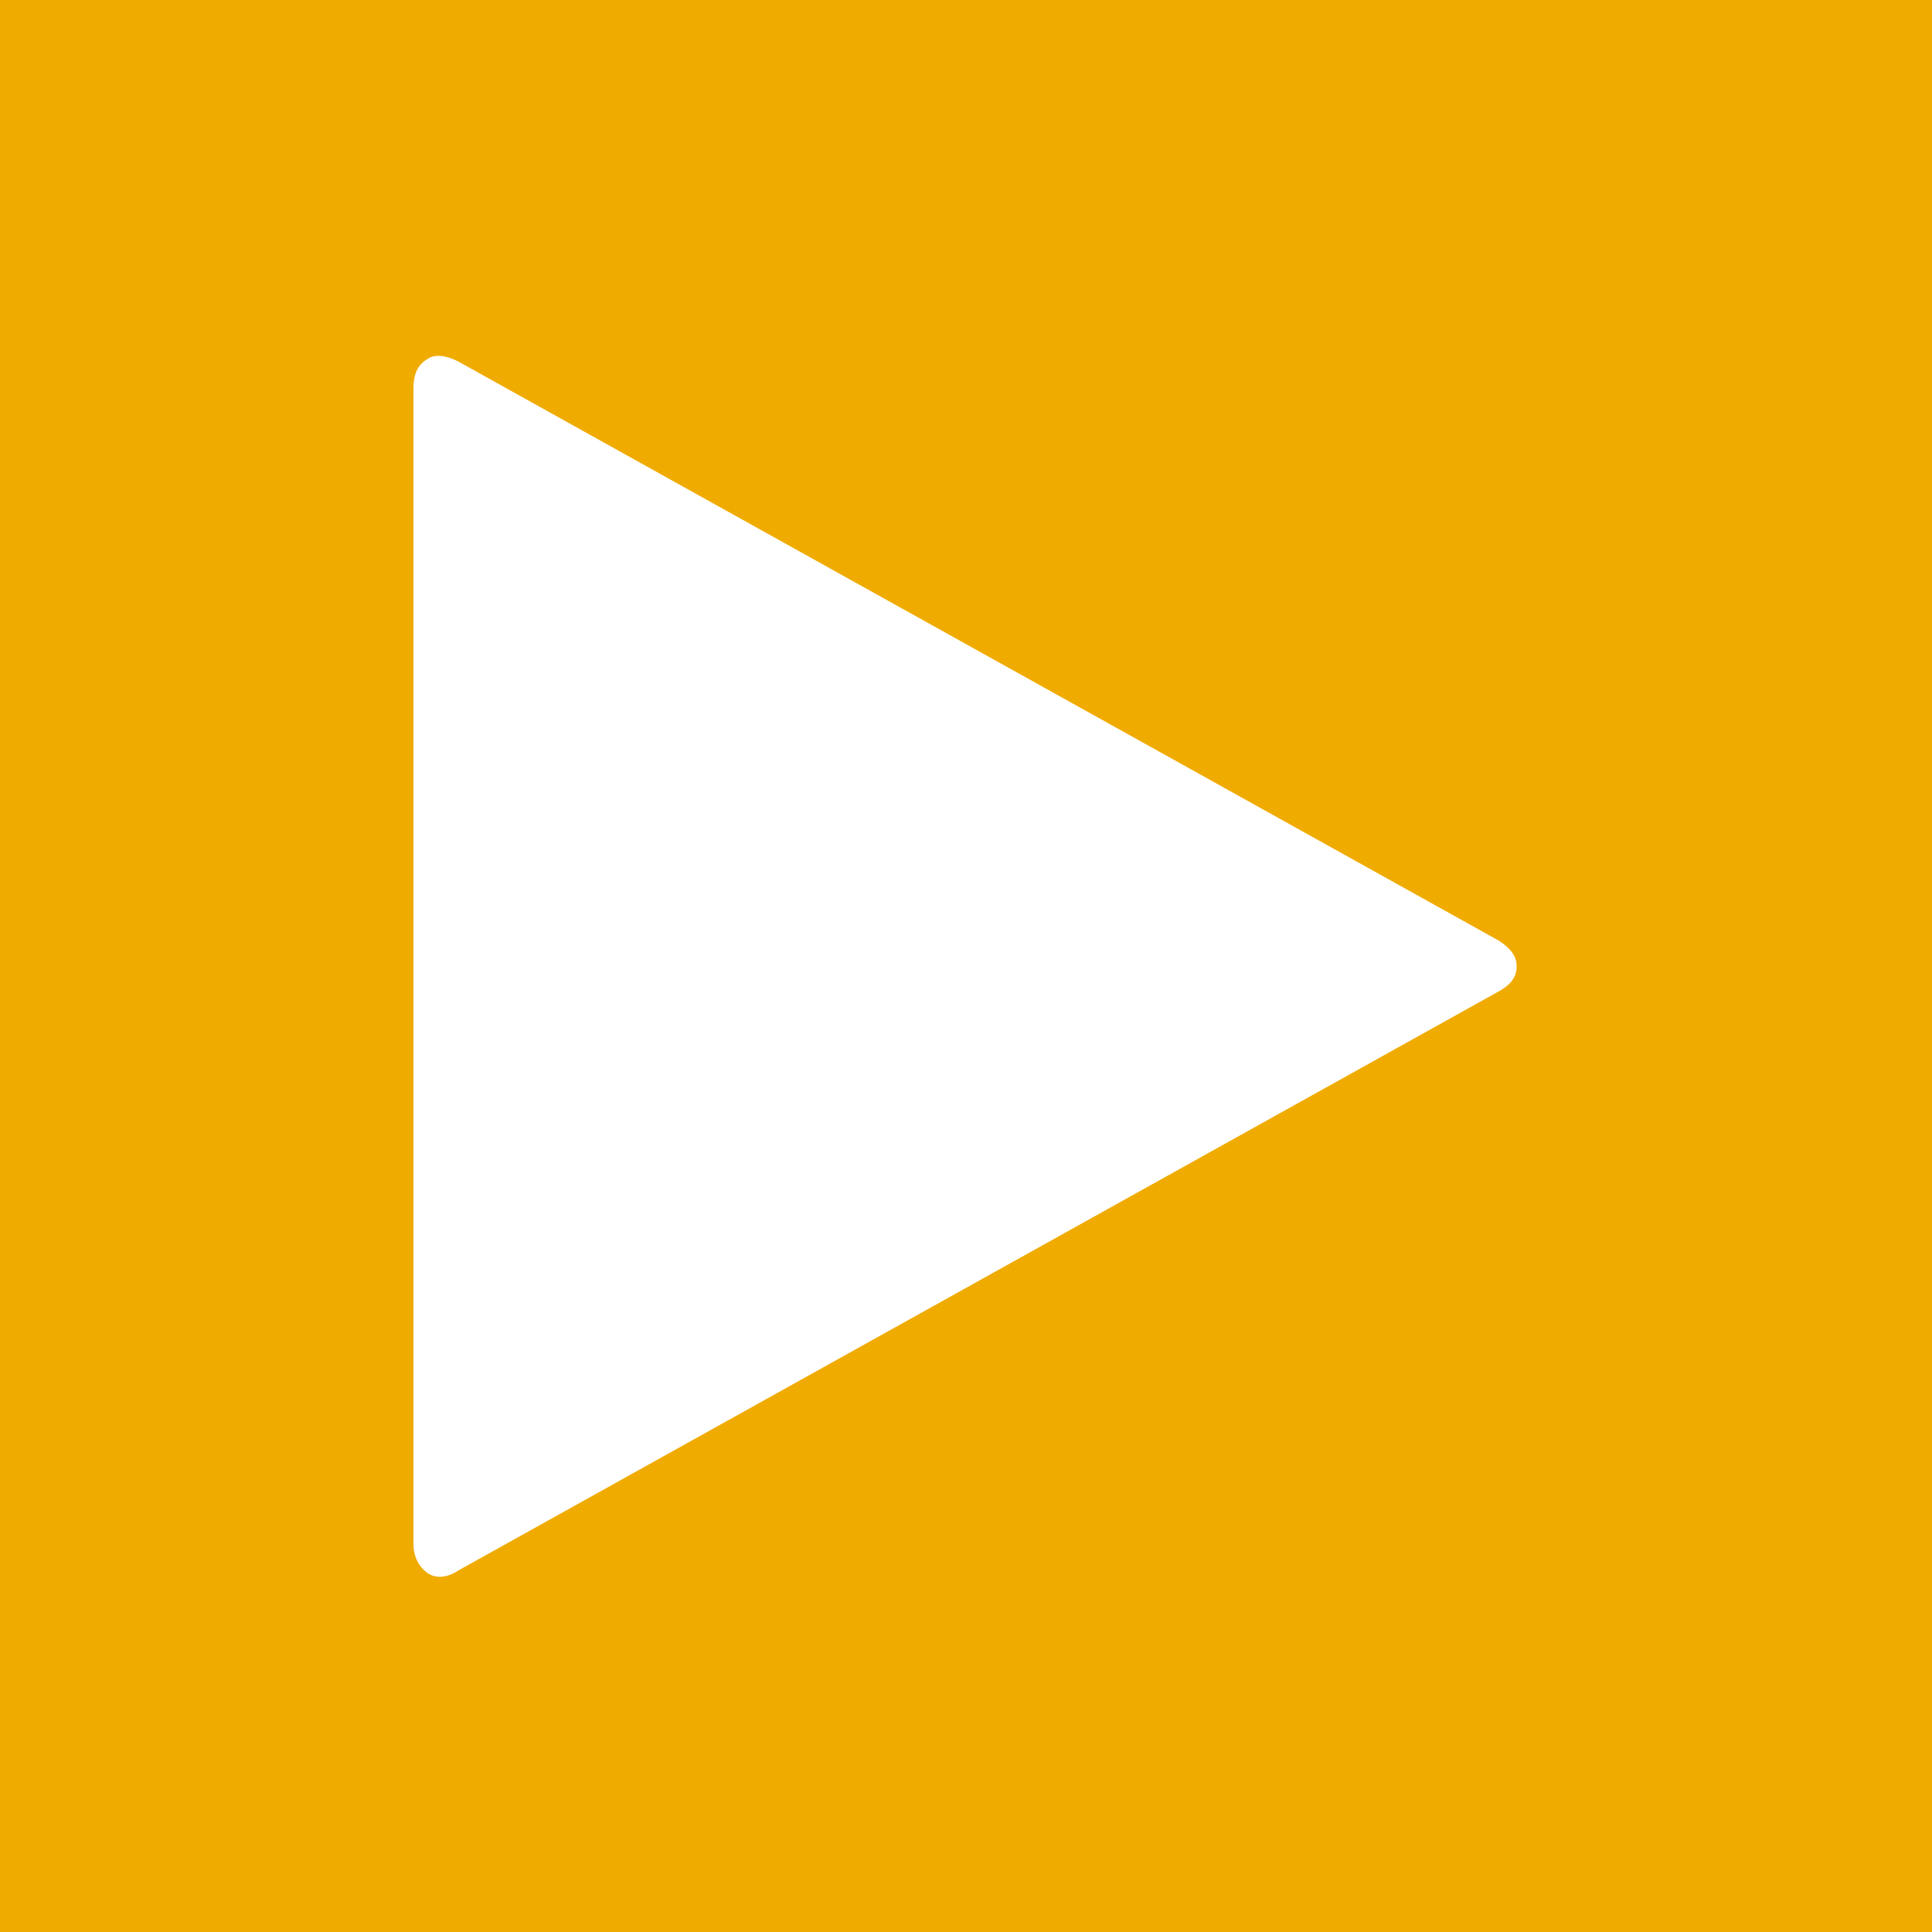 <?xml version="1.0" encoding="utf-8"?>
<!-- Generator: Adobe Illustrator 20.1.0, SVG Export Plug-In . SVG Version: 6.00 Build 0)  -->
<svg version="1.1" id="Layer_1" xmlns="http://www.w3.org/2000/svg" xmlns:xlink="http://www.w3.org/1999/xlink" x="0px" y="0px"
	 viewBox="0 0 100 100" style="enable-background:new 0 0 100 100;" xml:space="preserve">
<style type="text/css">
	.st0{fill:#F0AB00;}
	.st1{fill:#FFFFFF;}
</style>
<rect class="st0" width="100" height="100"/>
<path class="st1" d="M77.6,51.3l-53.9,30c-0.6,0.4-1.2,0.4-1.6,0.1s-0.7-0.8-0.7-1.5V20.1c0-0.7,0.2-1.2,0.7-1.5
	c0.4-0.3,1-0.2,1.6,0.1l53.9,30c0.6,0.4,0.9,0.8,0.9,1.3S78.3,50.9,77.6,51.3z"/>
</svg>
